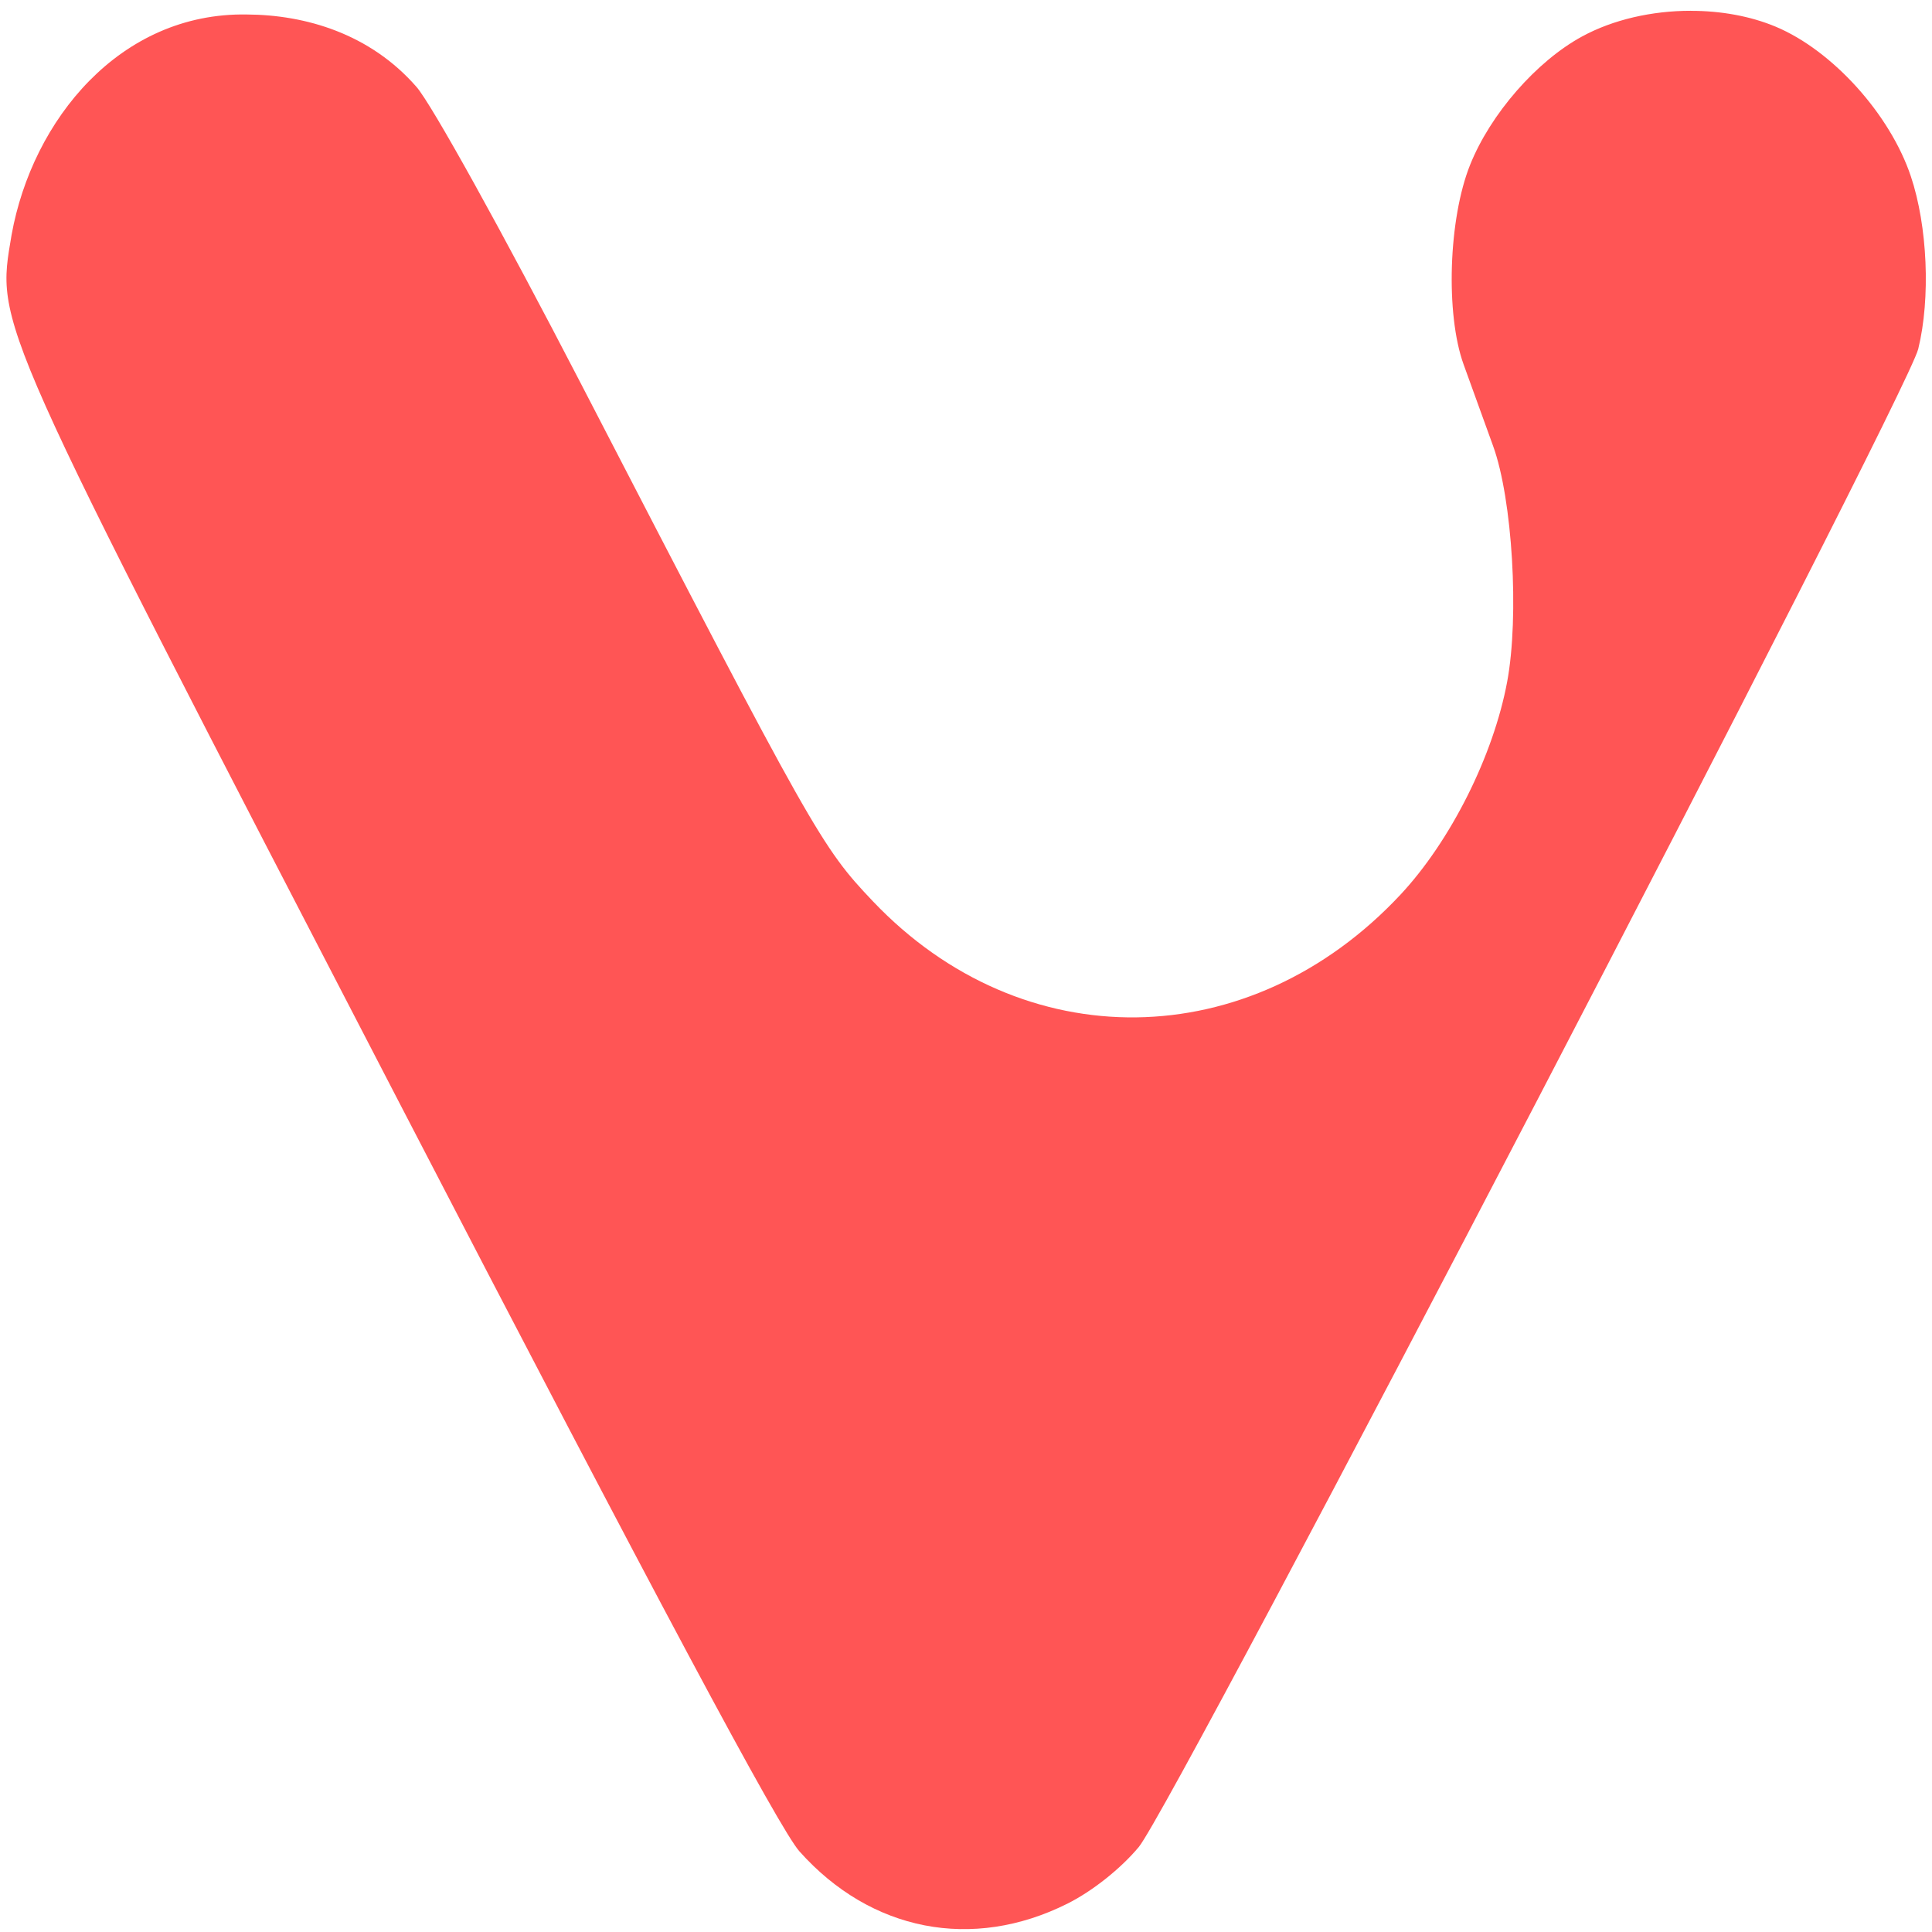 <?xml version="1.0" encoding="UTF-8" standalone="no"?>
<svg
   xmlns:dc="http://purl.org/dc/elements/1.1/"
   xmlns:cc="http://creativecommons.org/ns#"
   xmlns:rdf="http://www.w3.org/1999/02/22-rdf-syntax-ns#"
   xmlns:svg="http://www.w3.org/2000/svg"
   xmlns="http://www.w3.org/2000/svg"
   xmlns:sodipodi="http://sodipodi.sourceforge.net/DTD/sodipodi-0.dtd"
   xmlns:inkscape="http://www.inkscape.org/namespaces/inkscape"
   viewBox="0 0 48 48"
   id="svg2"
   version="1.1"
   inkscape:version="0.91 r13725"
   sodipodi:docname="vivaldi-snapshot.svg">
  <sodipodi:namedview
     pagecolor="#ffffff"
     bordercolor="#666666"
     borderopacity="1"
     objecttolerance="10"
     gridtolerance="10"
     guidetolerance="10"
     inkscape:pageopacity="0"
     inkscape:pageshadow="2"
     inkscape:window-width="1280"
     inkscape:window-height="694"
     id="namedview22"
     showgrid="false"
     inkscape:zoom="4.9166667"
     inkscape:cx="-11.59322"
     inkscape:cy="24"
     inkscape:window-x="0"
     inkscape:window-y="0"
     inkscape:window-maximized="1"
     inkscape:current-layer="svg2" />
  <defs
     id="defs4">
    <linearGradient
       id="0"
       y1="44.725"
       x2="0"
       y2="12.725"
       gradientUnits="userSpaceOnUse"
       gradientTransform="matrix(1,0,0,1,-48.37,-4.118)">
      <stop
         stop-color="#e2e2e2"
         id="stop7" />
      <stop
         offset="1"
         stop-color="#fff"
         id="stop9" />
    </linearGradient>
    <linearGradient
       gradientUnits="userSpaceOnUse"
       y2="-26.05"
       x2="-125.19"
       y1="73.5"
       x1="-123.97"
       id="1"
       gradientTransform="matrix(0.494,0,0,0.478,86.649,13.109)">
      <stop
         stop-color="#dc3c30"
         id="stop12" />
      <stop
         offset="1"
         stop-color="#ff786d"
         id="stop14" />
    </linearGradient>
  </defs>
  <path
     inkscape:connector-curvature="0"
     style="fill:#ff5555"
     id="path20"
     d="m 42.002,0.268 c -0.956,1.4894e-4 -1.924,0.217 -2.699,0.64 -1.132,0.617 -2.272,1.924 -2.778,3.186 -0.538,1.34 -0.615,3.706 -0.162,4.961 0.191,0.532 0.521,1.445 0.734,2.029 0.479,1.32 0.652,4.224 0.348,5.855 -0.342,1.836 -1.406,3.957 -2.652,5.29 -3.74,4.001 -9.393,4.071 -13.107,0.162 C 20.405,21.042 20.223,20.72 14.438,9.541 12.474,5.746 10.712,2.568 10.345,2.156 9.195,0.84 7.597,0.368 6.133,0.36 2.986,0.305 0.805,2.971 0.288,5.834 -0.095,8.124 -0.271,7.73 9.895,27.347 16.312,39.728 19.361,45.435 19.862,45.997 c 1.772,1.987 4.296,2.48 6.657,1.299 0.62,-0.31 1.323,-0.868 1.773,-1.407 C 29.171,44.832 47.358,9.874 47.658,8.67 47.967,7.41 47.89,5.618 47.474,4.379 46.957,2.837 45.527,1.255 44.119,0.664 43.486,0.399 42.75,0.268 42.006,0.269" />
</svg>
